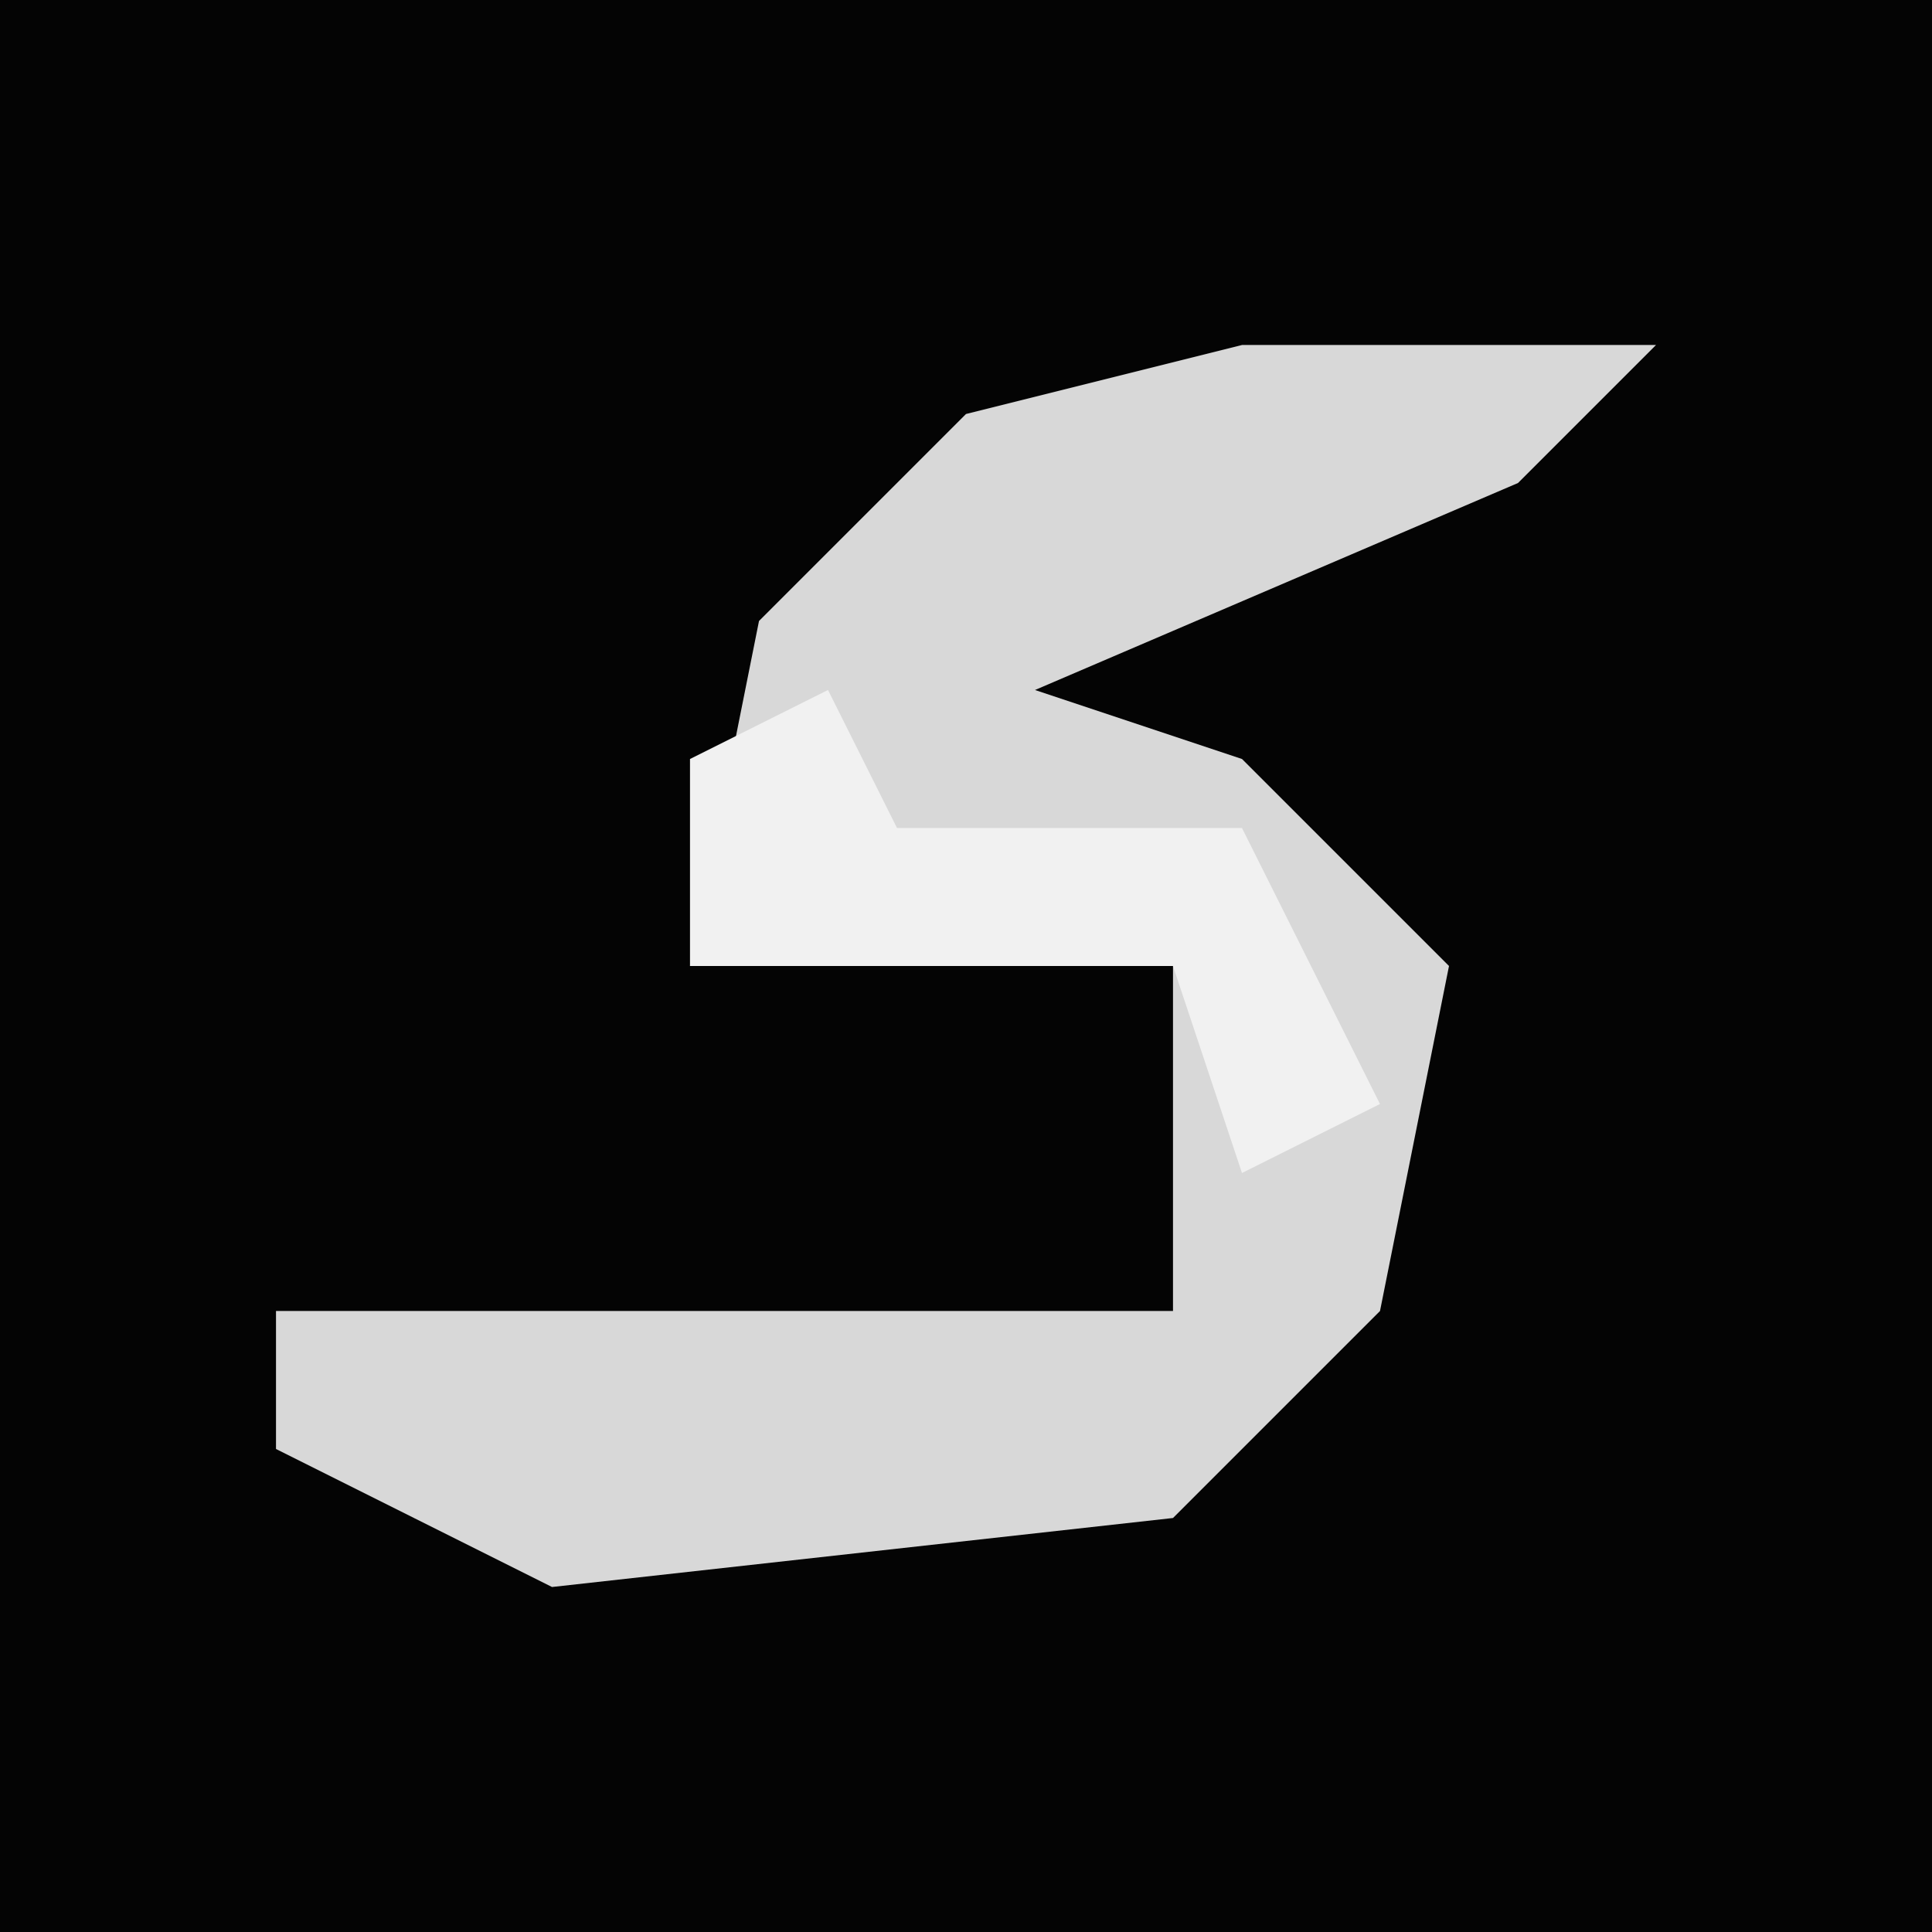 <?xml version="1.0" encoding="UTF-8"?>
<svg version="1.1" xmlns="http://www.w3.org/2000/svg" width="28" height="28">
<path d="M0,0 L28,0 L28,28 L0,28 Z " fill="#040404" transform="translate(0,0)"/>
<path d="M0,0 L6,0 L4,2 L-3,5 L0,6 L3,9 L2,14 L-1,17 L-10,18 L-14,16 L-14,14 L-1,14 L-1,9 L-8,9 L-7,4 L-4,1 Z " fill="#D8D8D8" transform="translate(18,5)"/>
<path d="M0,0 L1,2 L6,2 L8,6 L6,7 L5,4 L-2,4 L-2,1 Z " fill="#F1F1F1" transform="translate(12,10)"/>
</svg>

